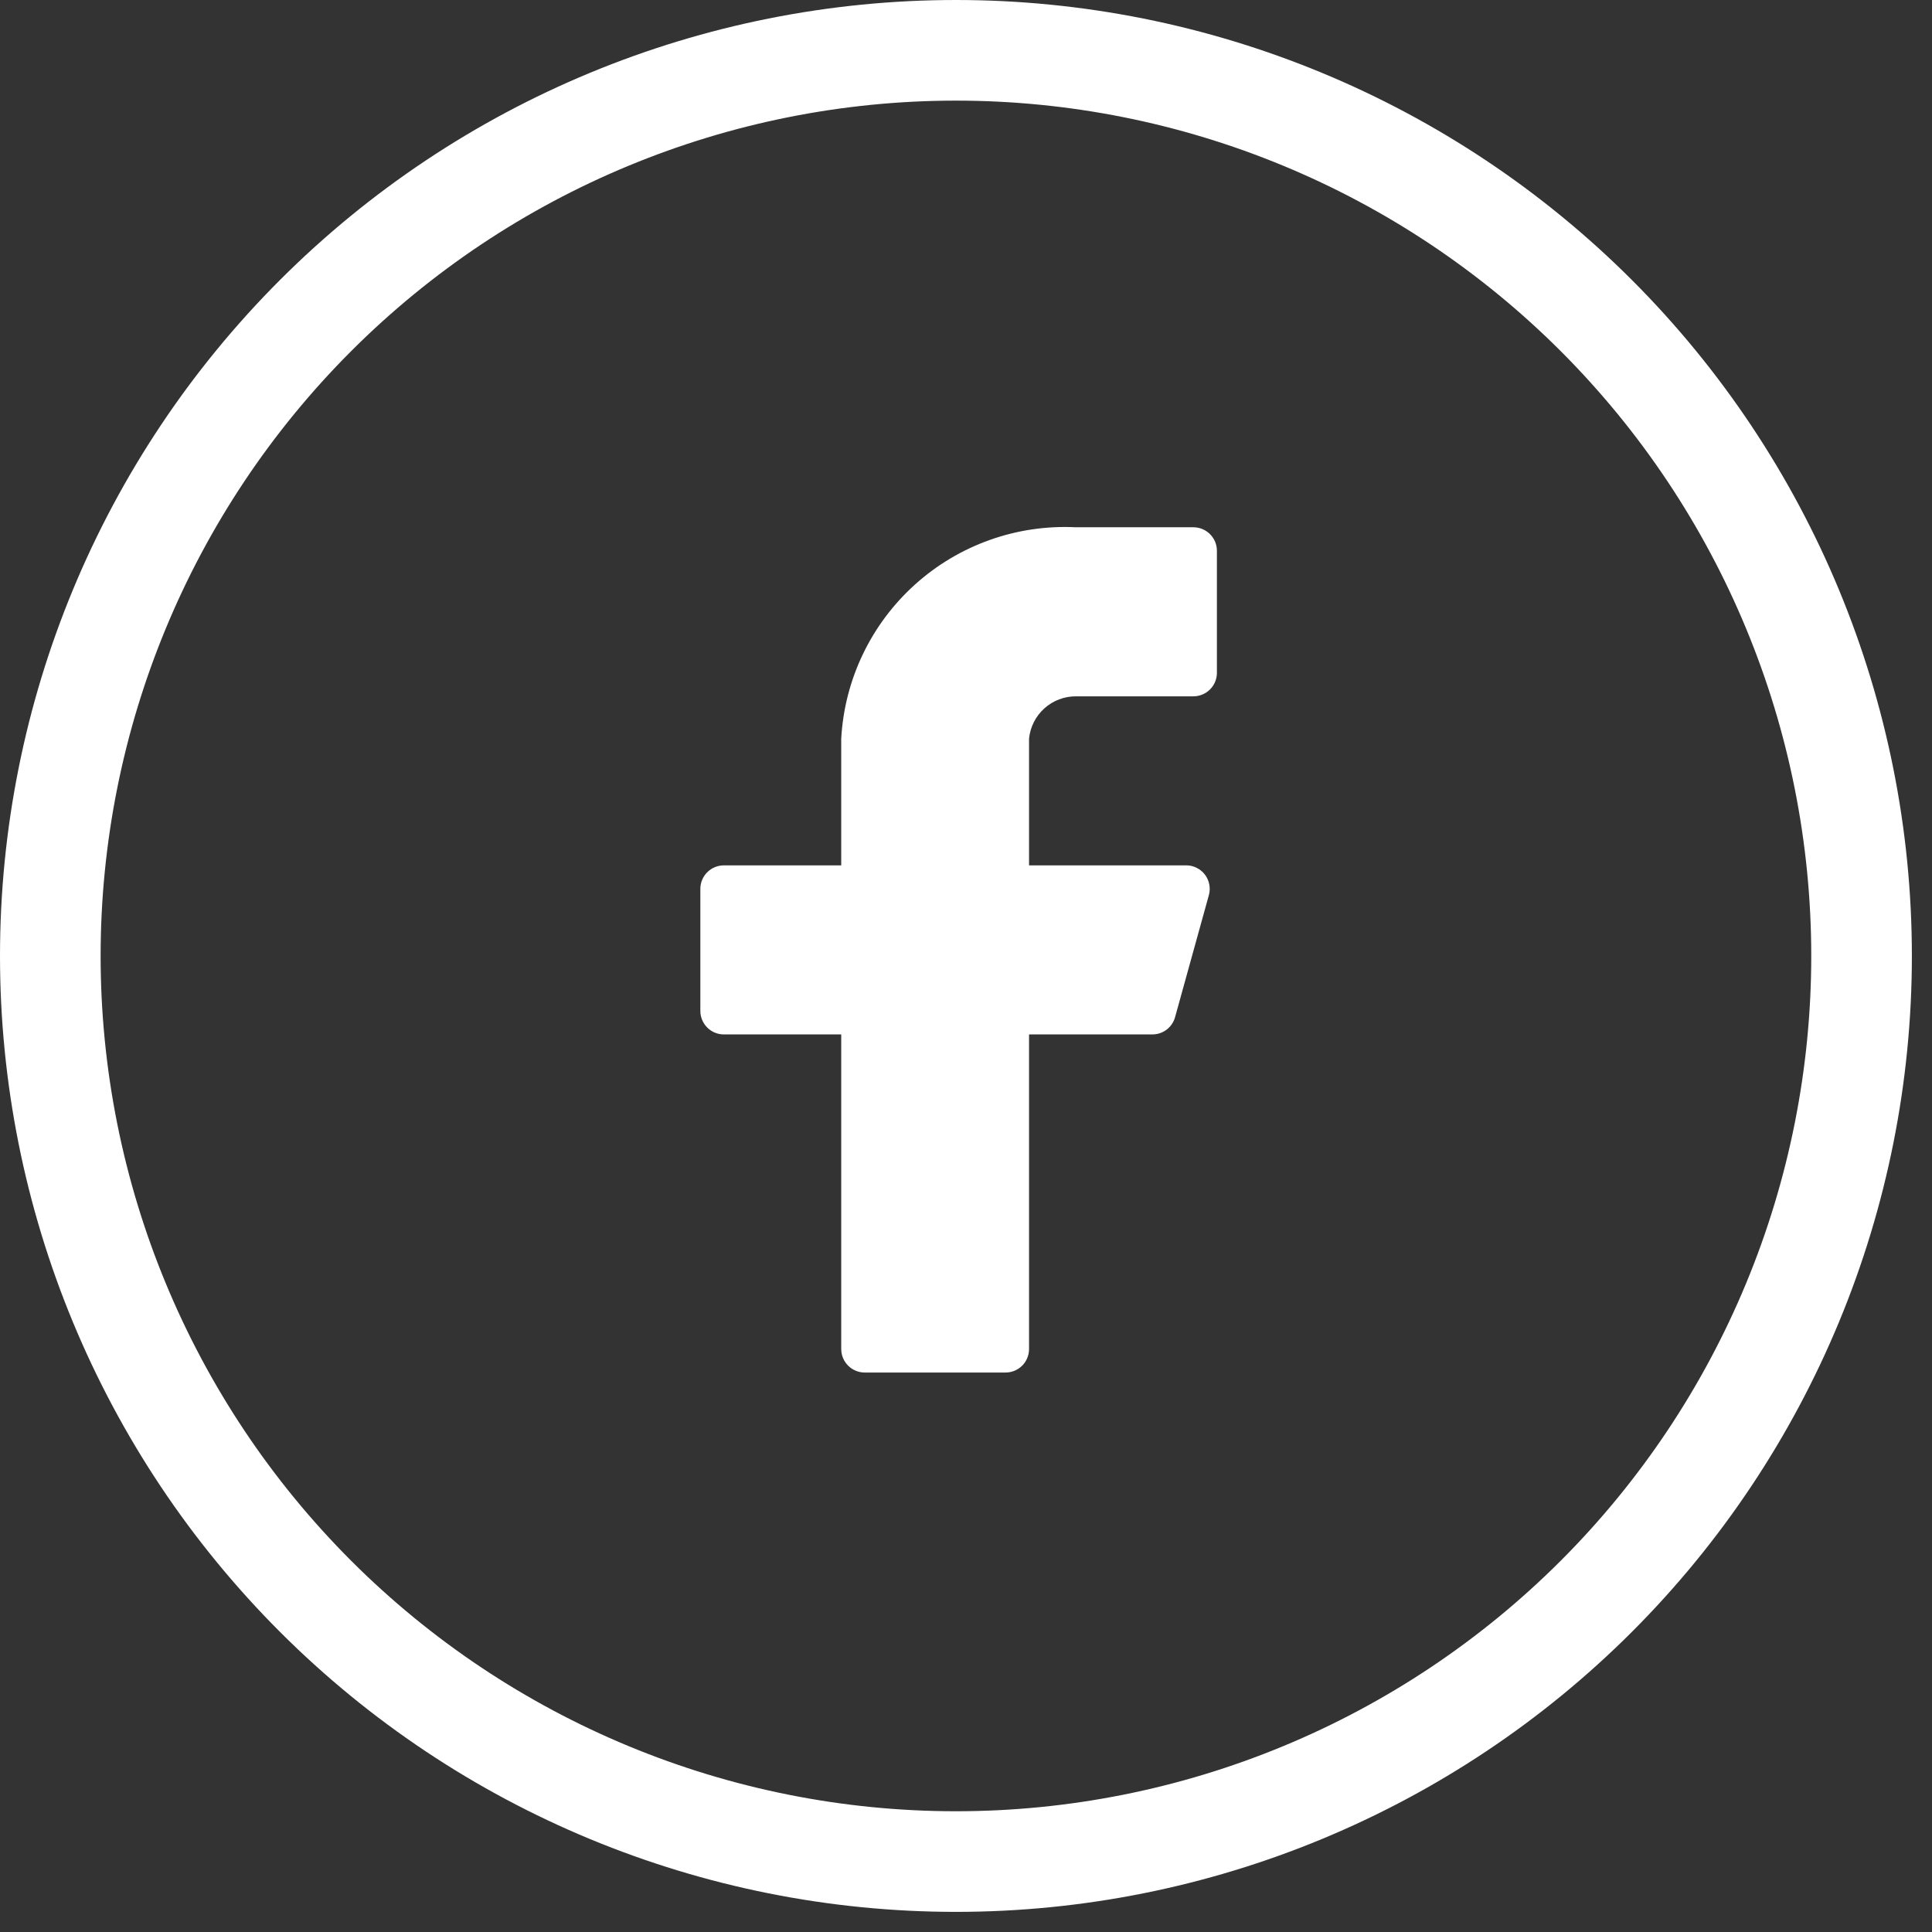 <svg width="60" height="60" viewBox="0 0 60 60" fill="none" xmlns="http://www.w3.org/2000/svg">
<rect x="0" y="0" width="60" height="60" fill="#333333" stroke="none"/>
<path fill-rule="evenodd" clip-rule="evenodd" d="M50.68 8.695C45.112 3.128 37.561 0 29.688 0C21.814 0 14.263 3.128 8.695 8.695C3.128 14.263 0 21.814 0 29.688C0 37.561 3.128 45.112 8.695 50.68C14.263 56.247 21.814 59.375 29.688 59.375C37.561 59.375 45.112 56.247 50.68 50.68C56.247 45.112 59.375 37.561 59.375 29.688C59.375 21.814 56.247 14.263 50.68 8.695ZM10.905 10.905C15.886 5.924 22.643 3.125 29.688 3.125C36.732 3.125 43.489 5.924 48.47 10.905C53.451 15.886 56.25 22.643 56.25 29.688C56.25 33.176 55.563 36.63 54.228 39.852C52.893 43.075 50.937 46.003 48.47 48.47C46.003 50.937 43.075 52.893 39.852 54.228C36.63 55.563 33.176 56.25 29.688 56.25C22.643 56.25 15.886 53.451 10.905 48.47C5.924 43.489 3.125 36.732 3.125 29.688C3.125 22.643 5.924 15.886 10.905 10.905ZM37.578 16.589C37.715 16.725 37.792 16.911 37.792 17.104V20.896C37.792 21.089 37.715 21.275 37.578 21.411C37.441 21.548 37.256 21.625 37.062 21.625H33.417C33.054 21.623 32.703 21.757 32.434 21.999C32.164 22.242 31.995 22.576 31.958 22.938V26.875H36.844C36.911 26.875 36.979 26.885 37.043 26.904C37.085 26.916 37.126 26.932 37.165 26.952C37.265 27.002 37.352 27.073 37.42 27.162C37.487 27.251 37.534 27.354 37.555 27.464C37.577 27.573 37.573 27.686 37.544 27.794L36.494 31.585C36.452 31.742 36.358 31.88 36.229 31.978C36.1 32.075 35.941 32.127 35.779 32.125H31.958V41.896C31.958 42.013 31.93 42.127 31.878 42.228C31.844 42.295 31.799 42.357 31.745 42.411C31.608 42.548 31.423 42.625 31.229 42.625H26.854C26.661 42.625 26.475 42.548 26.339 42.411C26.248 42.321 26.183 42.208 26.15 42.086C26.134 42.025 26.125 41.961 26.125 41.896V32.125H22.479C22.286 32.125 22.1 32.048 21.964 31.911C21.827 31.775 21.75 31.589 21.75 31.396V27.604C21.75 27.411 21.827 27.225 21.964 27.089C22.1 26.952 22.286 26.875 22.479 26.875H26.125V22.938C26.227 21.102 27.051 19.382 28.417 18.152C29.783 16.922 31.581 16.283 33.417 16.375H37.062C37.256 16.375 37.441 16.452 37.578 16.589Z" fill="white"/>
</svg>
